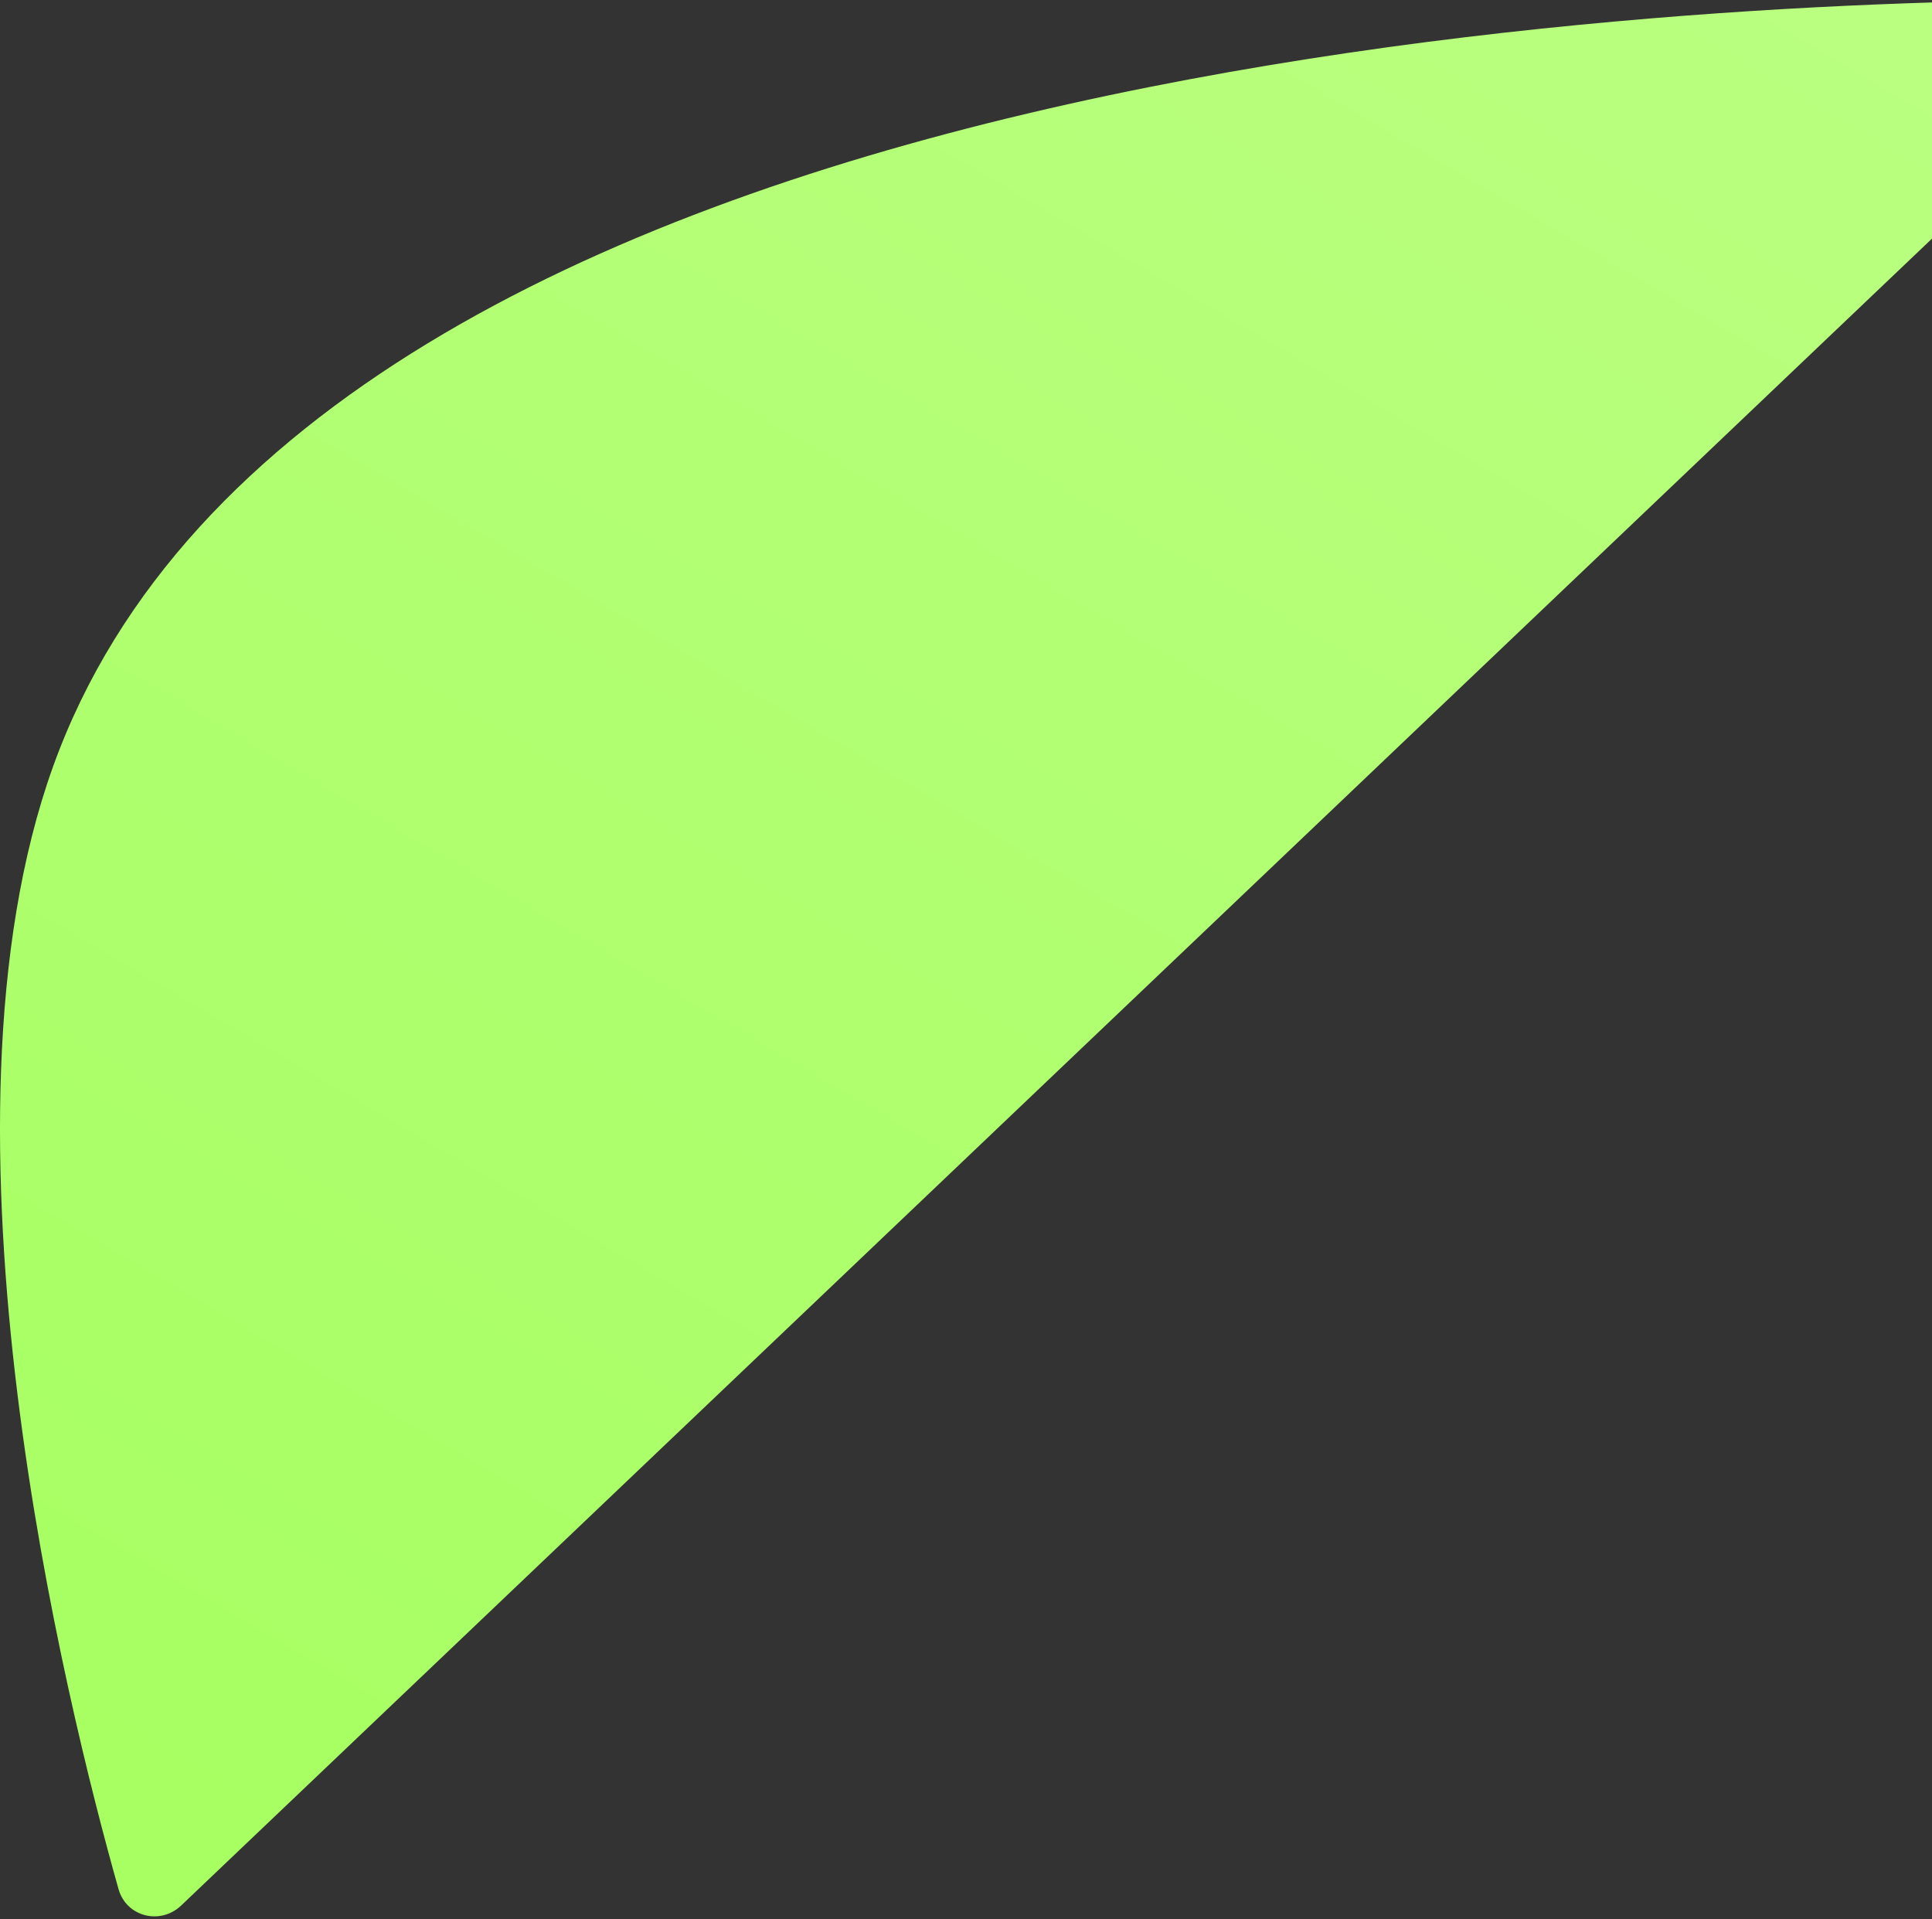 <svg width="594" height="590" viewBox="0 0 594 590" fill="none" xmlns="http://www.w3.org/2000/svg">
<rect x="0" y="0" width="594" height="590" fill="#333333" stroke="none"/>
<path d="M16.288 235.738C95.743 14.53 527.314 -0.086 642.424 0.001C653.047 0.009 657.705 12.712 650.01 20.037L55.704 585.811C49.294 591.913 38.855 589.301 36.447 580.784C20.372 523.919 -23.628 346.868 16.288 235.738Z" fill="url(#paint0_linear_1593_1107)"/>
<defs>
<linearGradient id="paint0_linear_1593_1107" x1="559.5" y1="-97" x2="145.998" y2="607.5" gradientUnits="userSpaceOnUse">
<stop stop-color="#BCFF83"/>
<stop offset="1" stop-color="#A7FF62"/>
</linearGradient>
</defs>
</svg>

